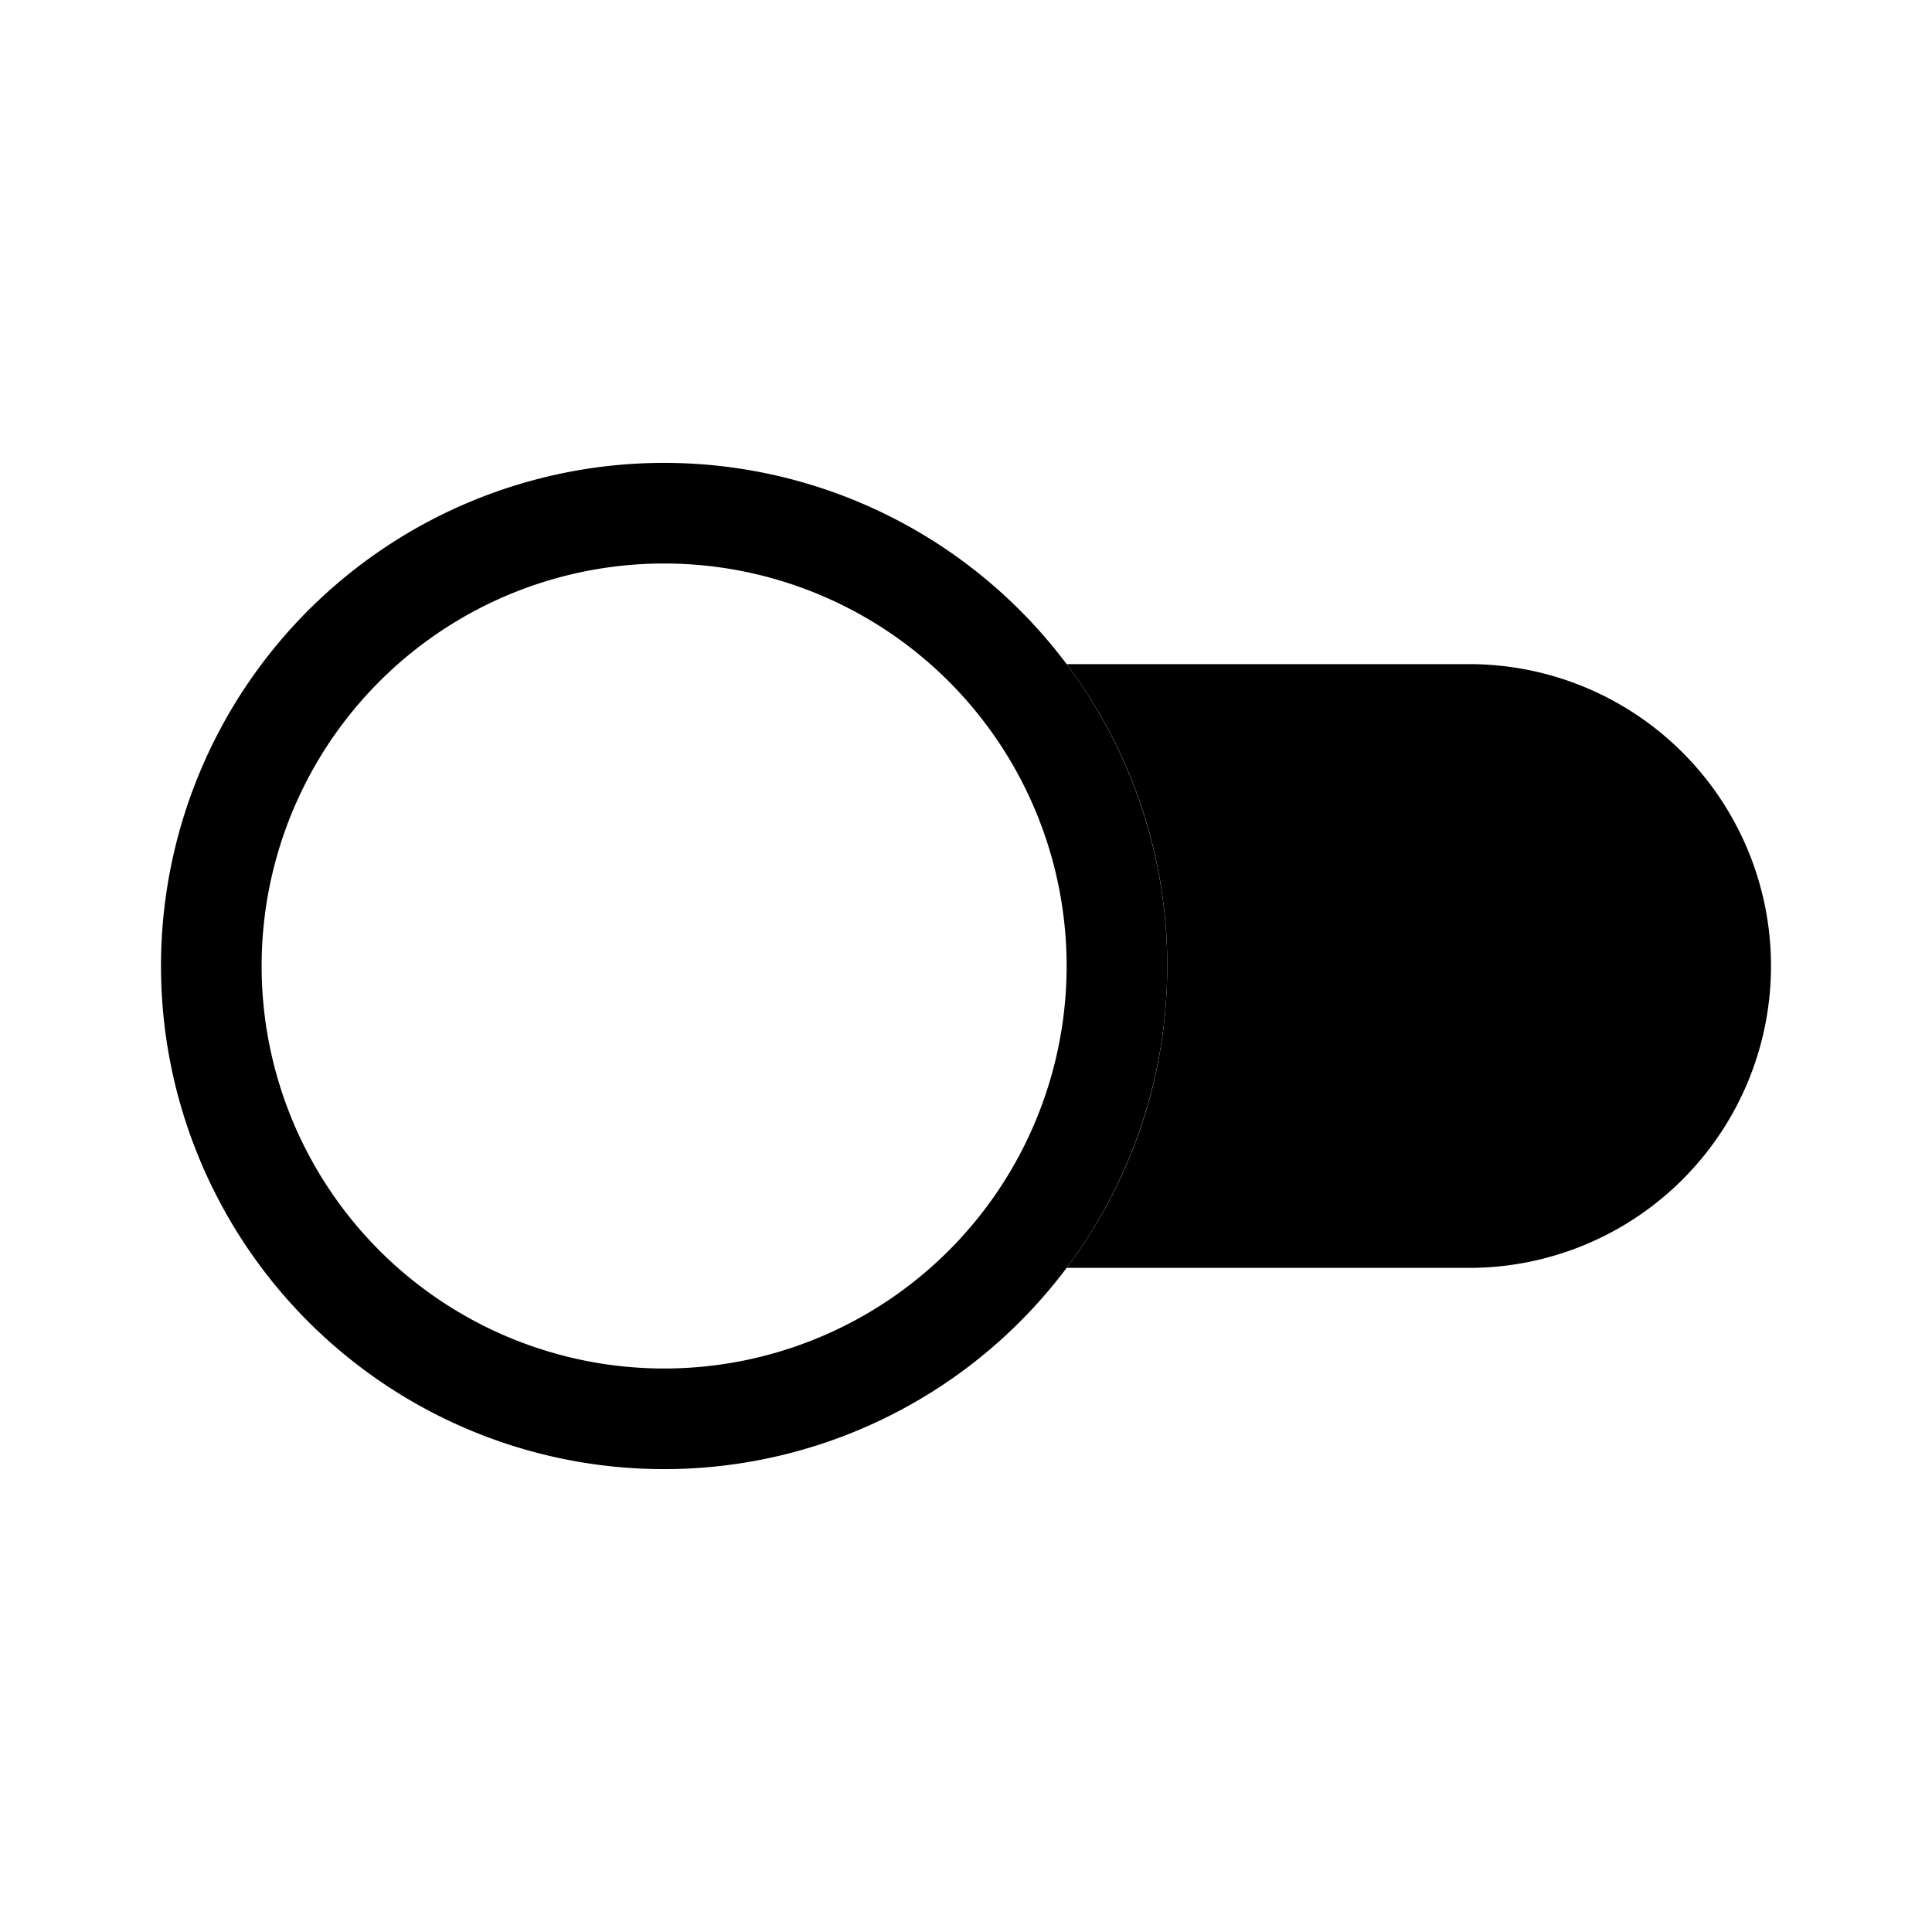 <svg xmlns="http://www.w3.org/2000/svg" width="100%" height="100%" viewBox="-1.6 -1.6 19.2 19.2"><path d="M9 11c.628-.836 1-1.874 1-3a4.978 4.978 0 00-1-3h4a3 3 0 110 6H9z"/><path d="M5 12a4 4 0 110-8 4 4 0 010 8zm0 1A5 5 0 105 3a5 5 0 000 10z"/></svg>